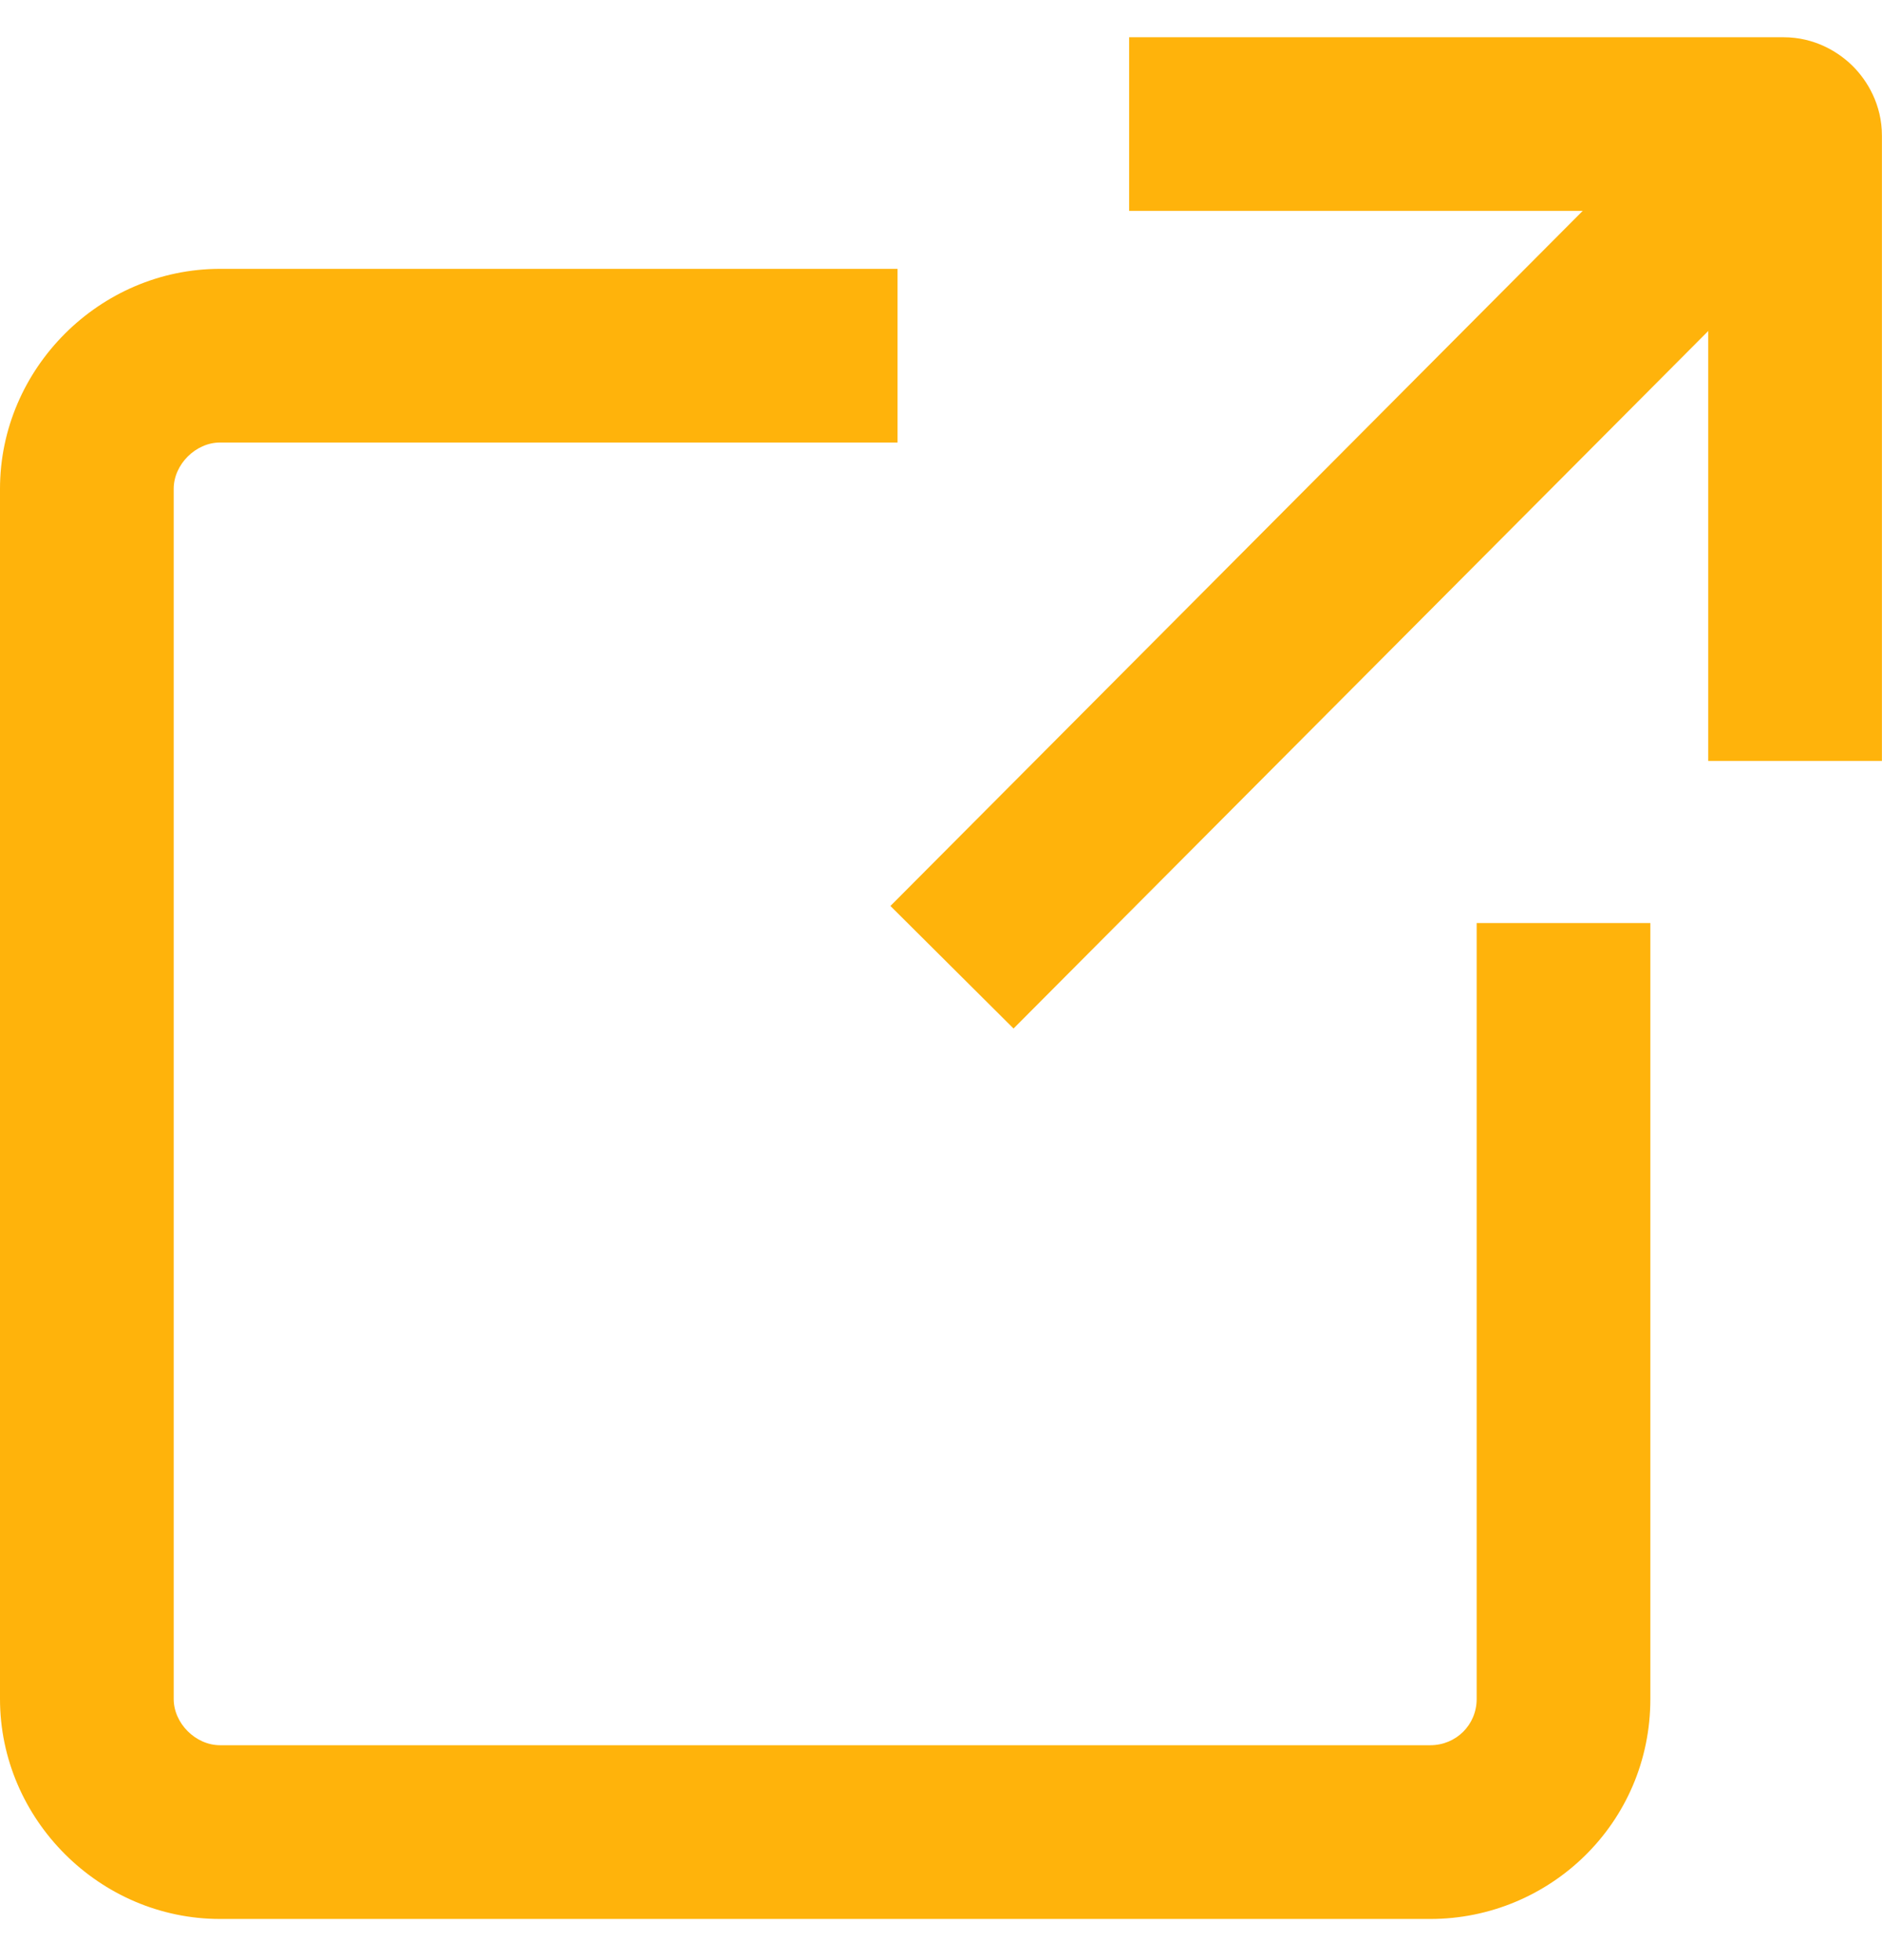 <svg width="24" height="25" viewBox="0 0 24 25" fill="none" xmlns="http://www.w3.org/2000/svg">
<g clip-path="url(#clip0)">
<path fill-rule="evenodd" clip-rule="evenodd" d="M2.806 5.644C2.495 5.644 2.215 5.924 2.215 6.235V21.669C2.215 21.98 2.495 22.259 2.806 22.259H18.24C18.567 22.259 18.831 22.001 18.831 21.669V11.773H21.046V21.669C21.046 23.256 19.759 24.475 18.24 24.475H2.806C1.271 24.475 0 23.204 0 21.669V6.235C0 4.7 1.271 3.429 2.806 3.429H11.446V5.644H2.806Z" fill="#FFB30B"/>
<path fill-rule="evenodd" clip-rule="evenodd" d="M23.165 2.835L12.925 13.118L11.355 11.555L21.596 1.271L23.165 2.835Z" fill="#FFB30B"/>
<path fill-rule="evenodd" clip-rule="evenodd" d="M14.399 0.475H22.744C23.141 0.475 23.446 0.662 23.629 0.845C23.812 1.028 23.999 1.333 23.999 1.73V9.705H21.784V2.69H14.399V0.475Z" fill="#FFB30B"/>
</g>
<defs>
<clipPath id="clip0">
<rect width="24" height="24" fill="white" transform="translate(0 0.475)"/>
</clipPath>
</defs>
</svg>
